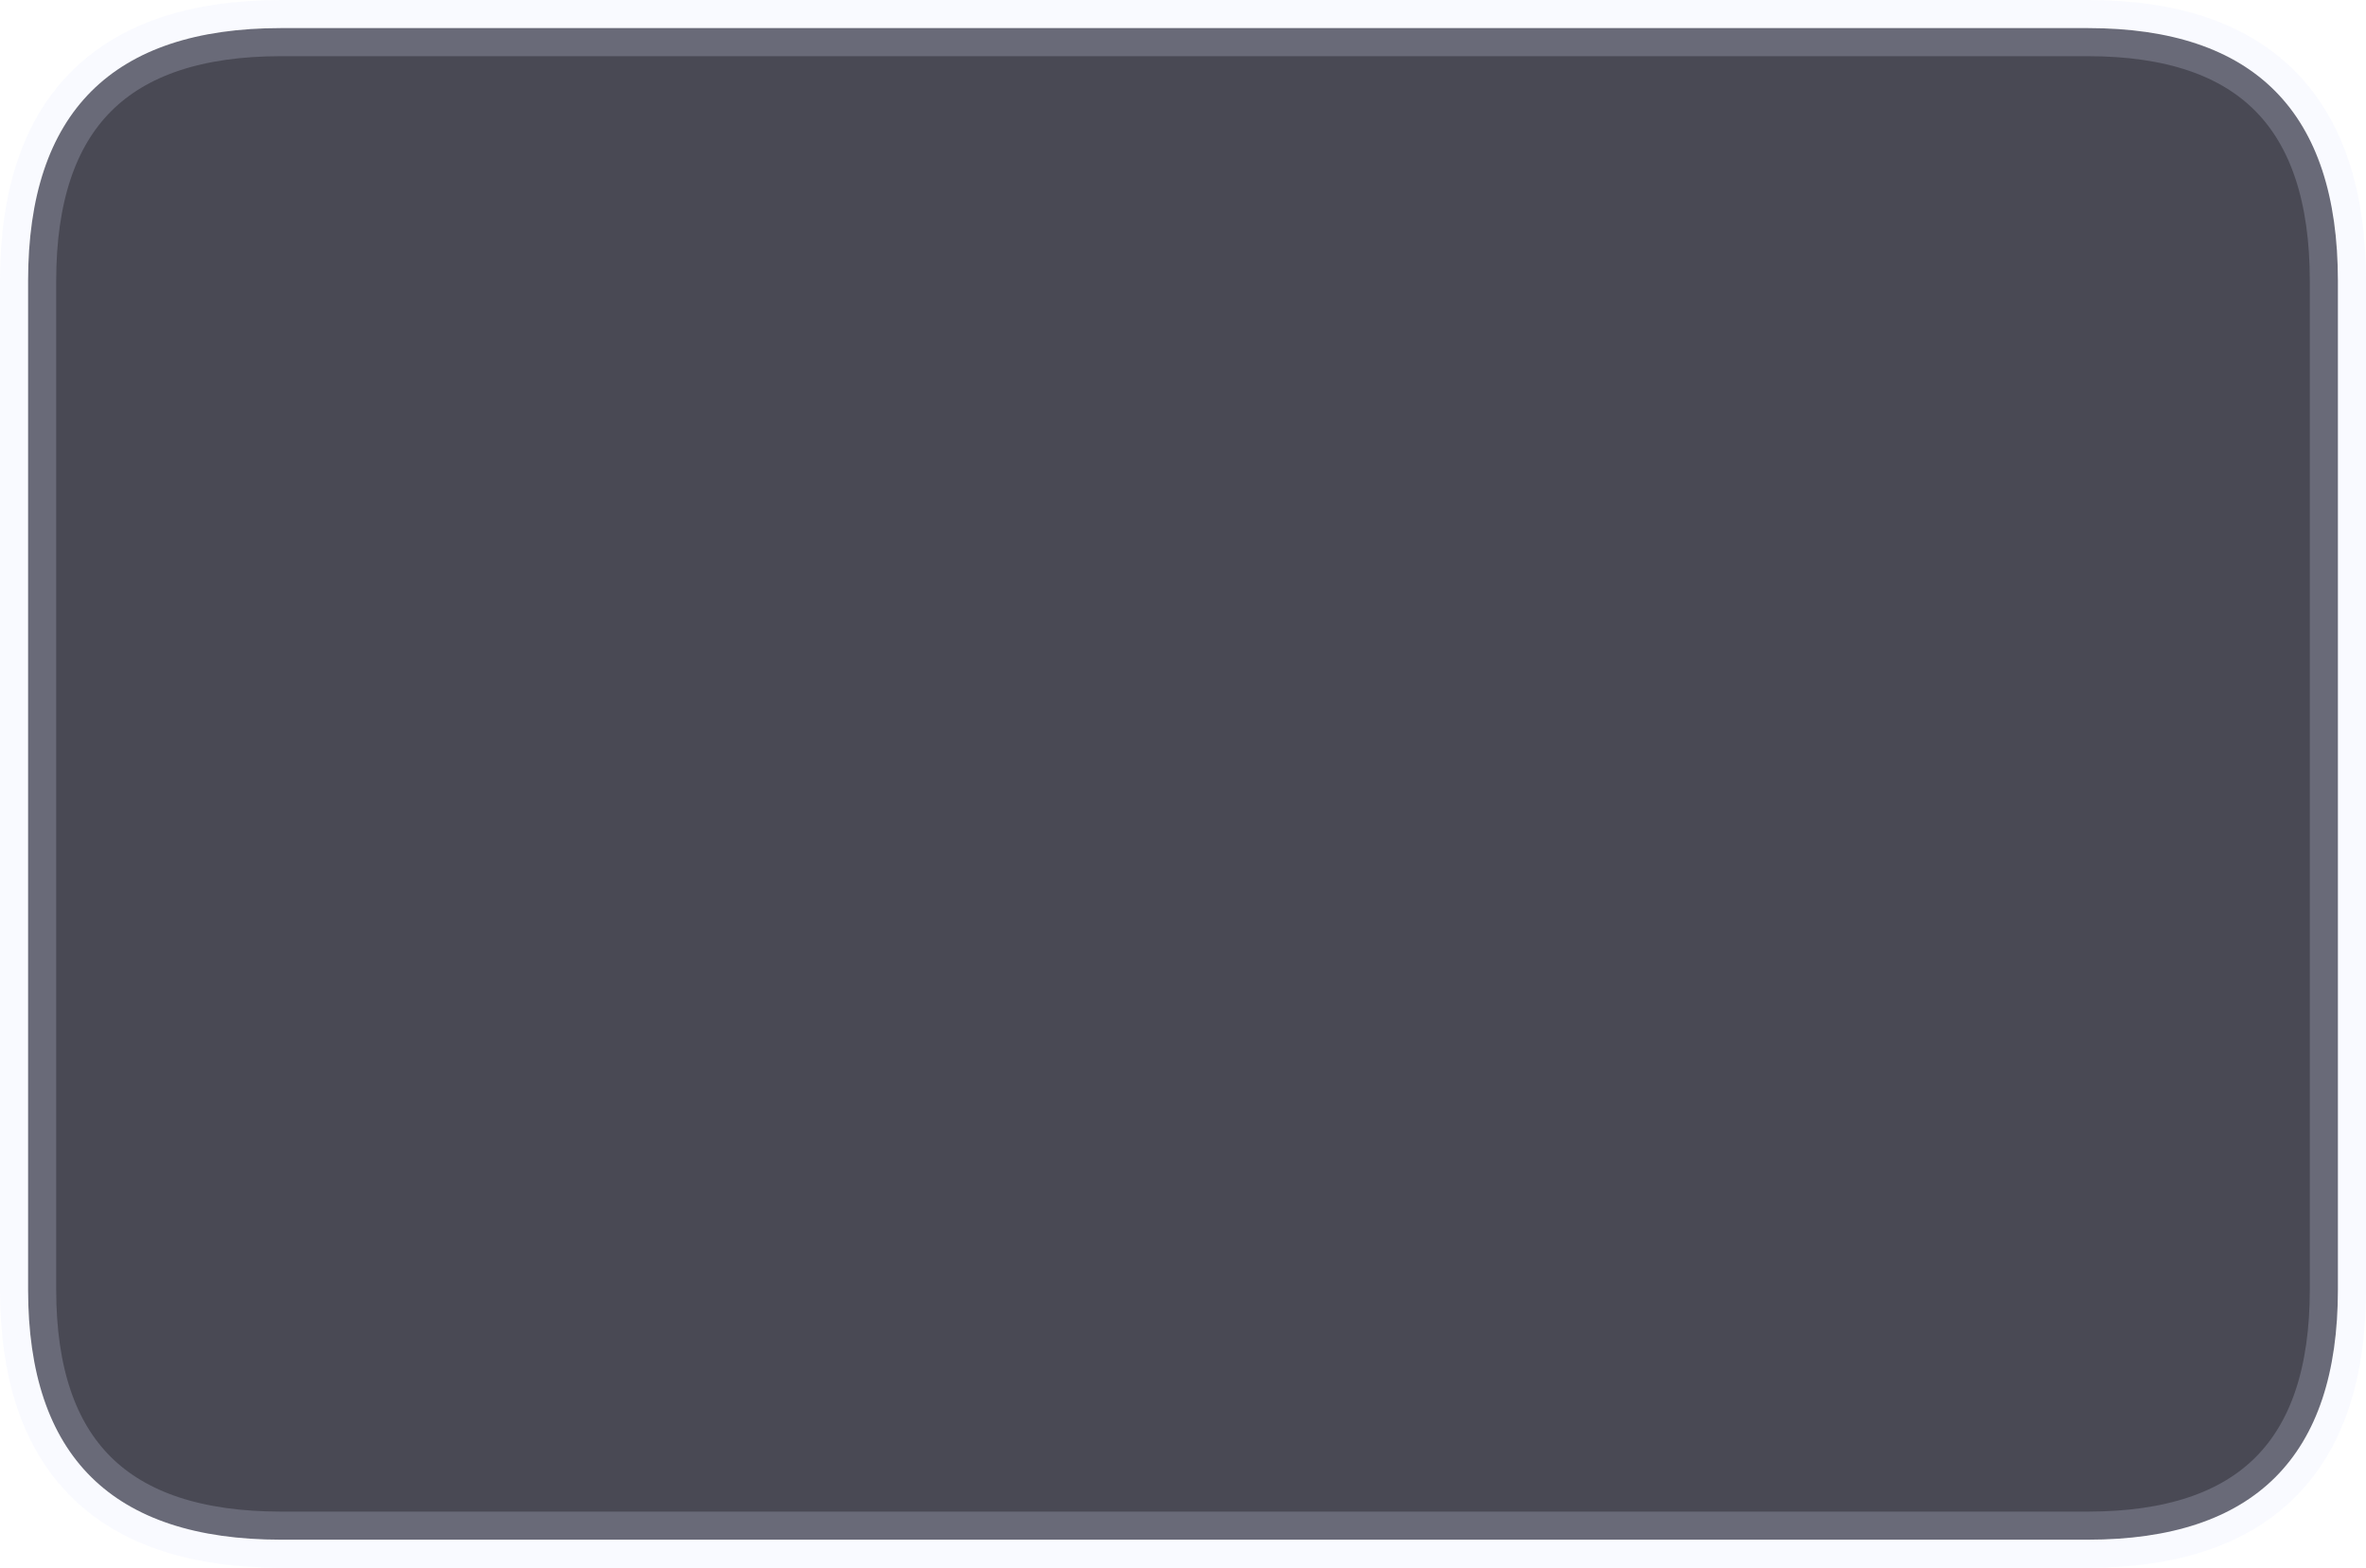 <?xml version="1.0" encoding="UTF-8" standalone="no"?>
<svg xmlns:xlink="http://www.w3.org/1999/xlink" height="27.9px" width="42.1px" xmlns="http://www.w3.org/2000/svg">
  <g transform="matrix(1.0, 0.0, 0.0, 1.0, 20.25, 14.35)">
    <path d="M-15.25 -13.85 L16.9 -13.85 Q21.35 -13.85 21.35 -9.35 L21.35 8.6 Q21.35 13.05 16.9 13.05 L-15.25 13.05 Q-19.75 13.05 -19.75 8.6 L-19.75 -9.35 Q-19.75 -13.85 -15.25 -13.85" fill="#151523" fill-opacity="0.776" fill-rule="evenodd" stroke="none"/>
    <path d="M-15.25 -13.85 L16.9 -13.85 Q21.35 -13.85 21.35 -9.35 L21.35 8.6 Q21.35 13.05 16.9 13.05 L-15.25 13.05 Q-19.75 13.05 -19.75 8.6 L-19.75 -9.35 Q-19.75 -13.85 -15.25 -13.85 Z" fill="none" stroke="#e5e6ff" stroke-linecap="round" stroke-linejoin="round" stroke-opacity="0.208" stroke-width="1.0"/>
  </g>
</svg>
